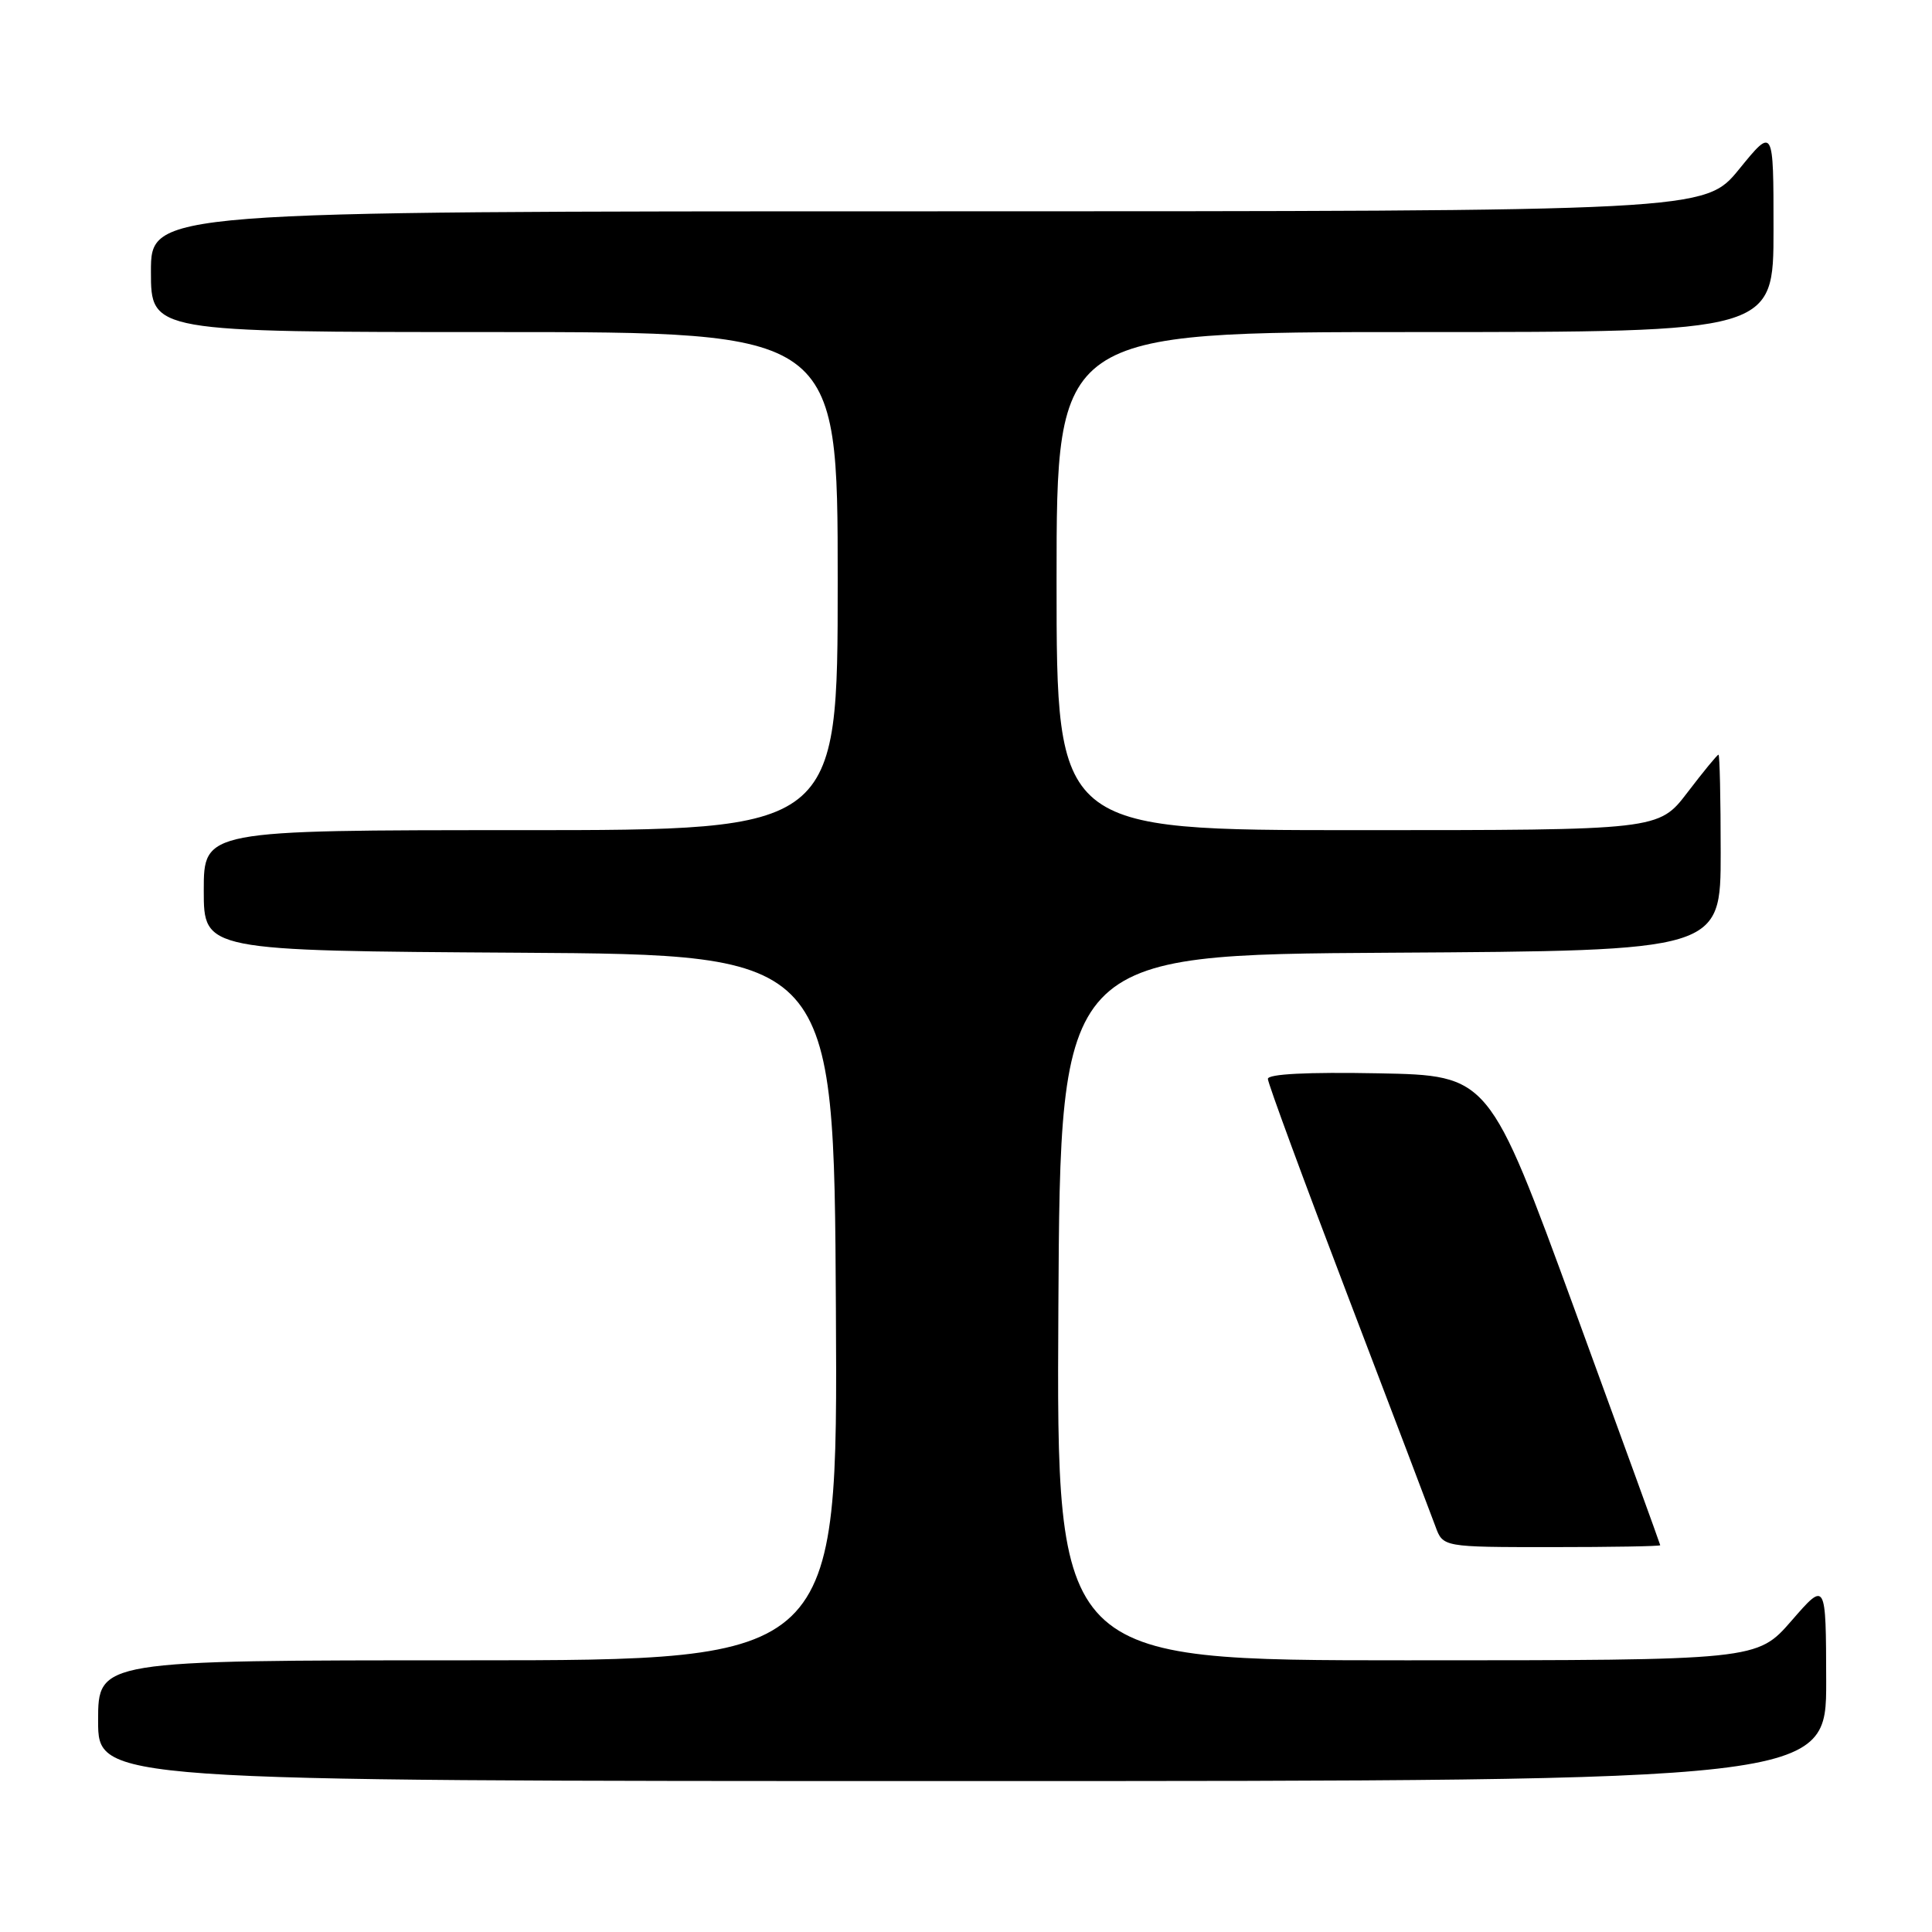 <?xml version="1.0" encoding="UTF-8" standalone="no"?>
<!DOCTYPE svg PUBLIC "-//W3C//DTD SVG 1.1//EN" "http://www.w3.org/Graphics/SVG/1.1/DTD/svg11.dtd" >
<svg xmlns="http://www.w3.org/2000/svg" xmlns:xlink="http://www.w3.org/1999/xlink" version="1.1" viewBox="0 0 256 256">
 <g >
 <path fill="currentColor"
d=" M 241.98 222.75 C 241.95 209.50 241.95 209.50 237.39 214.75 C 232.82 220.00 232.82 220.00 186.40 220.00 C 139.98 220.00 139.98 220.00 140.24 173.25 C 140.50 126.50 140.50 126.50 184.25 126.24 C 228.00 125.98 228.00 125.98 228.00 112.99 C 228.00 105.85 227.87 100.00 227.71 100.00 C 227.54 100.00 225.70 102.25 223.60 105.00 C 219.78 110.00 219.78 110.00 179.89 110.00 C 140.00 110.00 140.00 110.00 140.00 77.00 C 140.00 44.00 140.00 44.00 187.50 44.00 C 235.00 44.00 235.00 44.00 235.00 30.41 C 235.00 16.82 235.00 16.82 230.45 22.41 C 225.89 28.00 225.89 28.00 122.95 28.00 C 20.00 28.00 20.00 28.00 20.00 36.00 C 20.00 44.00 20.00 44.00 65.50 44.00 C 111.00 44.00 111.00 44.00 111.00 77.00 C 111.00 110.00 111.00 110.00 69.00 110.00 C 27.00 110.00 27.00 110.00 27.00 117.99 C 27.00 125.98 27.00 125.98 68.75 126.24 C 110.50 126.50 110.50 126.50 110.76 173.25 C 111.02 220.00 111.02 220.00 62.01 220.00 C 13.00 220.00 13.00 220.00 13.00 228.00 C 13.00 236.00 13.00 236.00 127.50 236.00 C 242.00 236.00 242.00 236.00 241.98 222.75 Z  M 219.99 204.75 C 219.98 204.61 214.87 190.55 208.64 173.50 C 197.30 142.50 197.30 142.50 182.65 142.22 C 173.21 142.04 168.00 142.31 168.00 142.96 C 168.00 143.52 172.77 156.47 178.60 171.74 C 184.43 187.01 189.65 200.74 190.20 202.25 C 191.20 205.00 191.20 205.00 205.60 205.00 C 213.52 205.00 219.99 204.89 219.99 204.75 Z "/>
</g>
</svg>